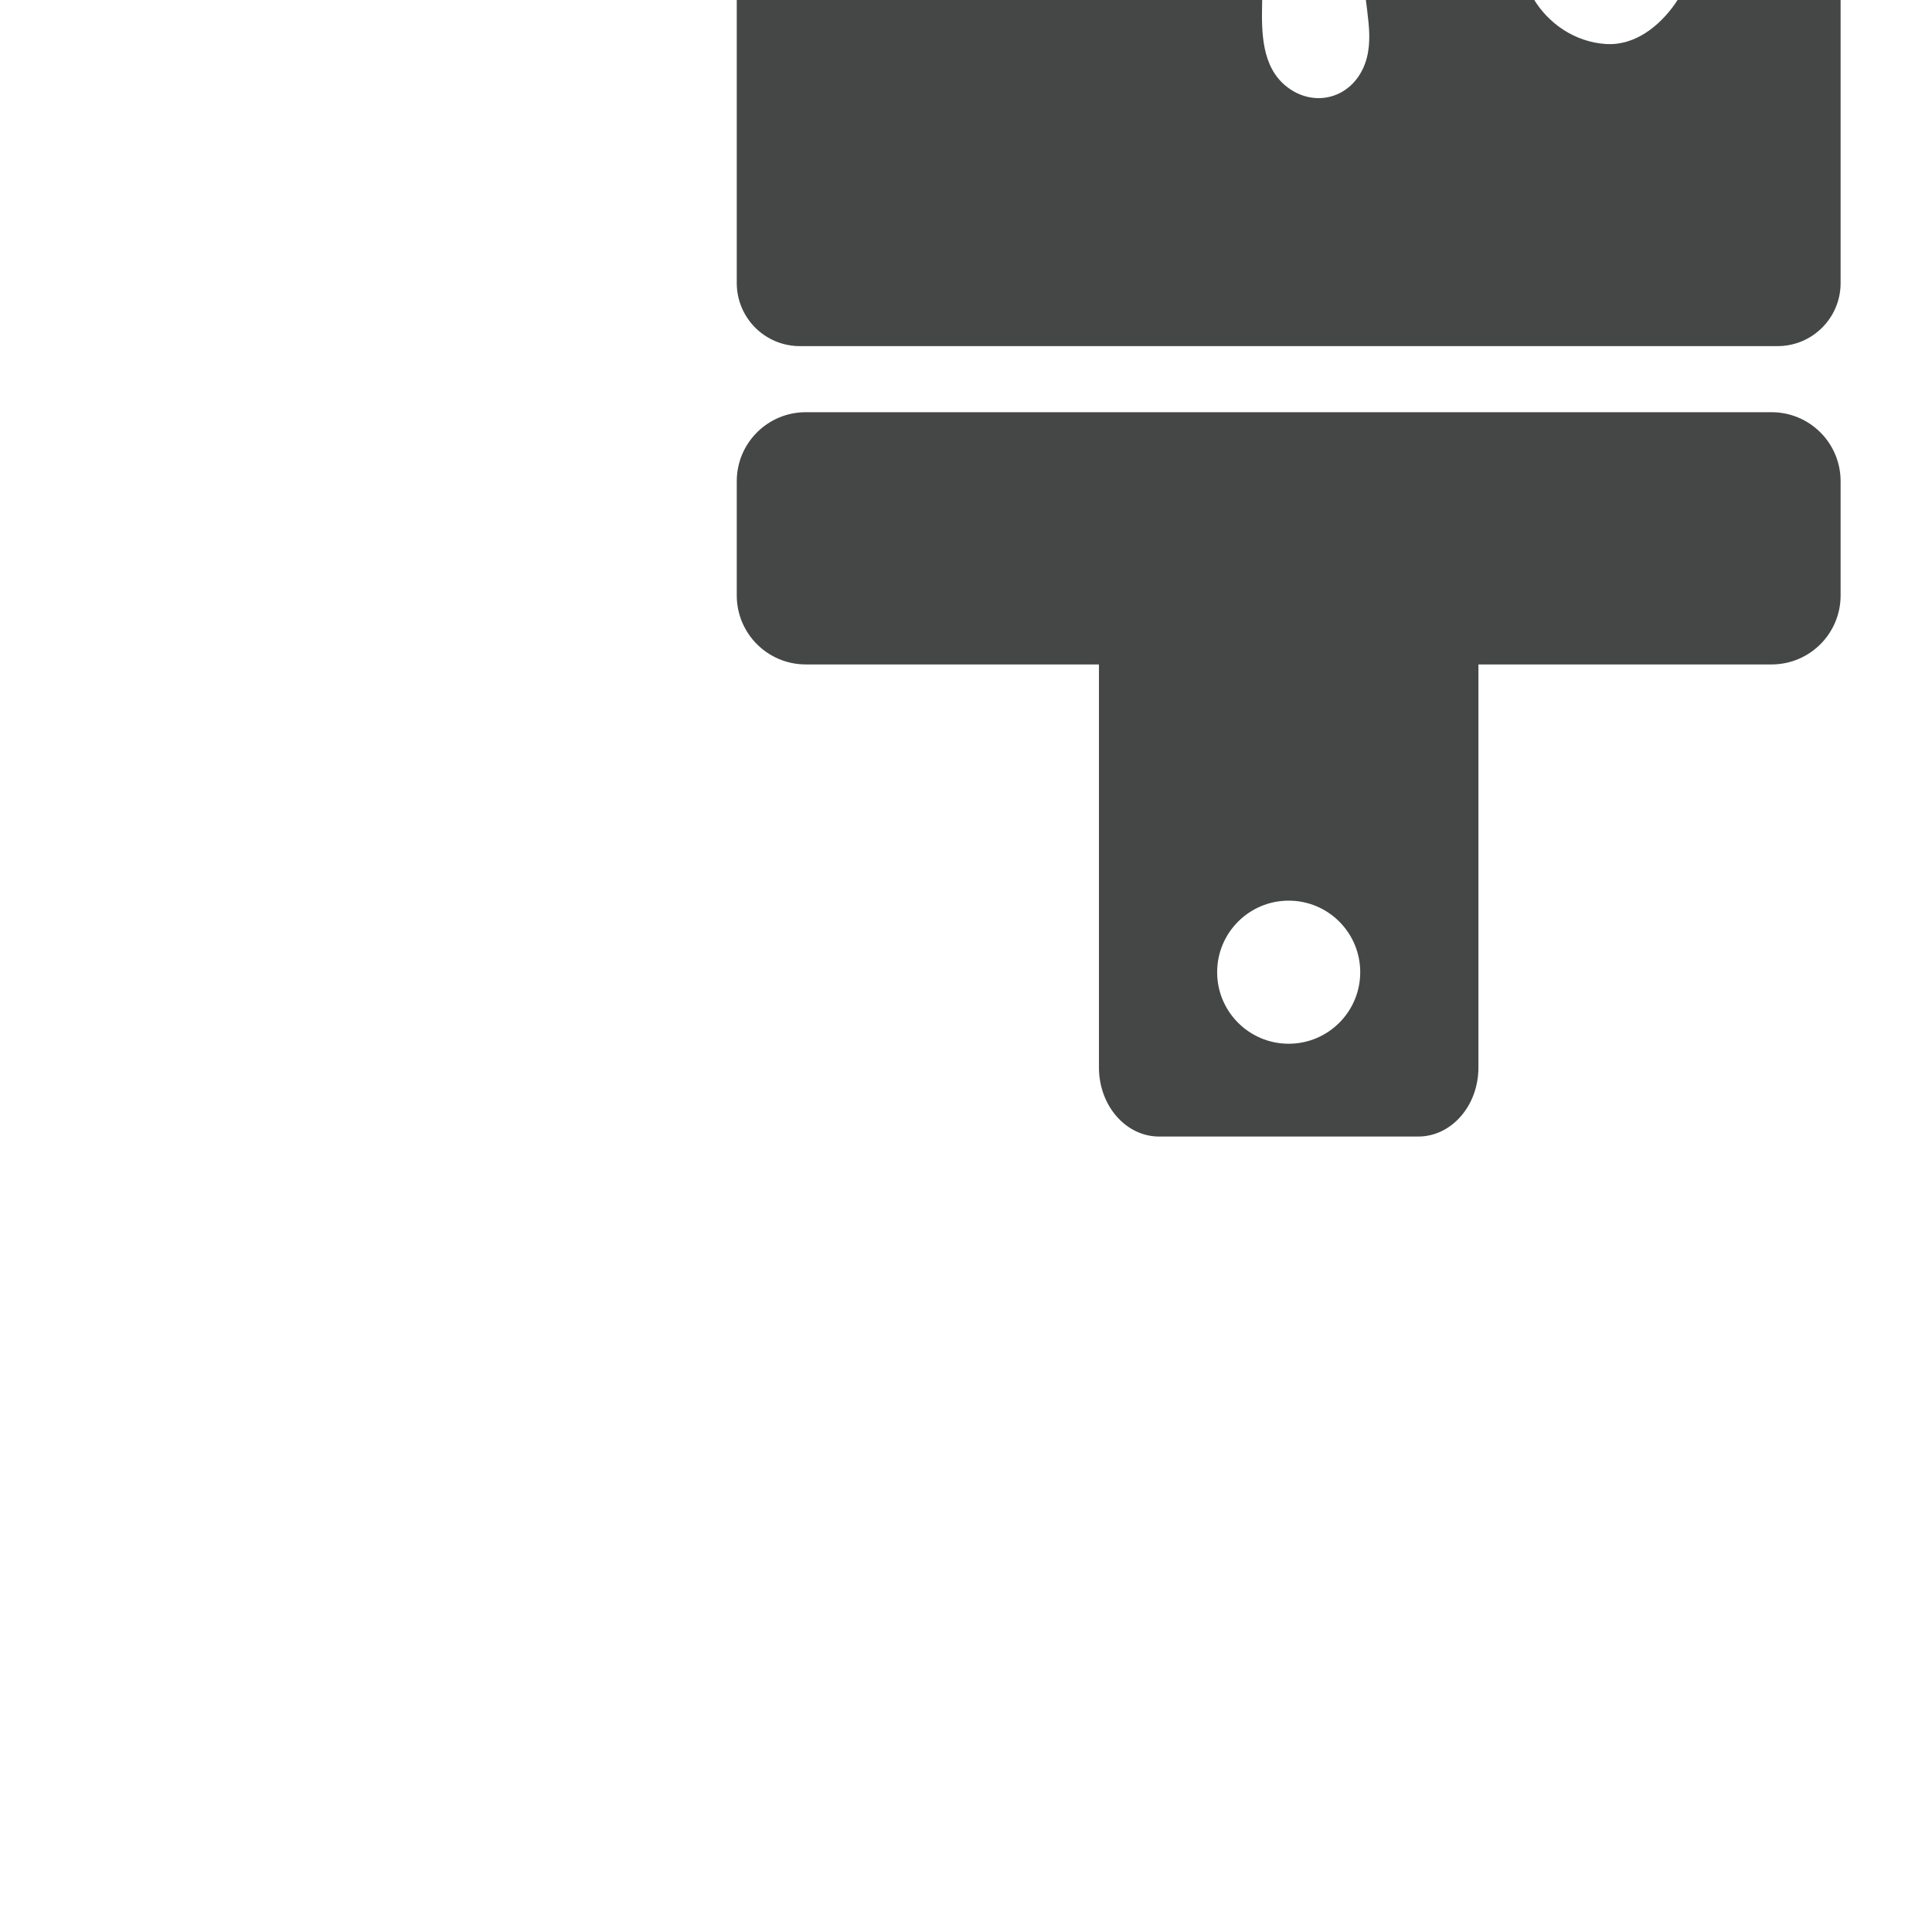 <!DOCTYPE svg PUBLIC "-//W3C//DTD SVG 1.1//EN" "http://www.w3.org/Graphics/SVG/1.1/DTD/svg11.dtd">
<!-- Uploaded to: SVG Repo, www.svgrepo.com, Transformed by: SVG Repo Mixer Tools -->
<svg fill="#444746" version="1.1" id="Capa_1" xmlns="http://www.w3.org/2000/svg" xmlns:xlink="http://www.w3.org/1999/xlink" width="64px" height="64px" viewBox="-112.86 -112.86 1166.19 1166.19" xml:space="preserve" transform="rotate(-45)" stroke="#444746" stroke-width="0.009">
<g id="SVGRepo_bgCarrier" stroke-width="0"/>
<g id="SVGRepo_tracerCarrier" stroke-linecap="round" stroke-linejoin="round" stroke="#CCCCCC" stroke-width="3.762"/>
<g id="SVGRepo_iconCarrier"> <g> <g> <path d="M120.269,930.855c14.171,14.17,38.842,12.477,55.103-3.785l172.059-172.059l125.145,125.145 c16.262,16.26,42.626,16.26,58.889,0l48.765-48.766c16.261-16.26,16.261-42.625,0-58.887l-412.26-412.261 c-16.261-16.261-42.626-16.261-58.888,0l-48.765,48.765c-16.261,16.261-16.261,42.626,0,58.888l125.145,125.145L13.402,765.102 c-16.261,16.26-17.956,40.932-3.785,55.102L120.269,930.855z M104.553,774.85c16.864-16.865,44.207-16.865,61.071,0 c16.865,16.863,16.865,44.207,0,61.07c-16.864,16.863-44.207,16.863-61.071,0C87.688,819.057,87.688,791.713,104.553,774.85z"/> <path d="M182.89,308.062c0.087,0.604,0.189,1.206,0.305,1.806c0.141,0.727,0.31,1.45,0.494,2.17 c1.633,6.404,4.948,12.467,9.959,17.479l104.327,104.327l312.982,312.982c2.788,2.787,5.899,5.053,9.215,6.795 c1.104,0.58,2.232,1.104,3.378,1.568c1.719,0.697,3.478,1.262,5.262,1.699c1.261,0.307,2.535,0.545,3.816,0.723 c1.055,0.146,2.114,0.246,3.177,0.305c0.11,0.006,0.22,0.014,0.331,0.02c0.58,0.027,1.159,0.043,1.739,0.043 c0.019,0,0.037-0.002,0.055-0.002c0.791-0.002,1.581-0.035,2.371-0.086c0.21-0.014,0.42-0.029,0.629-0.045 c0.805-0.064,1.609-0.145,2.409-0.26c3.019-0.436,5.996-1.234,8.859-2.396c1.146-0.465,2.273-0.986,3.378-1.568 c0.553-0.289,1.101-0.594,1.641-0.914c2.028-1.197,3.968-2.6,5.792-4.207c0.607-0.533,1.203-1.092,1.783-1.674l122.313-122.312 L909.42,502.199l19.898-19.898c0.602-0.602,1.177-1.217,1.729-1.846c3.861-4.404,6.528-9.49,8.016-14.834 c3.562-12.799,0.32-27.095-9.744-37.16l-4.789-4.788L548.13,47.267L512.013,11.15c-0.929-0.929-1.896-1.8-2.891-2.613 c-0.996-0.813-2.025-1.568-3.081-2.265c-1.583-1.045-3.228-1.96-4.917-2.744c-1.126-0.523-2.273-0.987-3.437-1.394 c-1.163-0.407-2.341-0.755-3.531-1.045c-1.783-0.436-3.594-0.74-5.414-0.915c-0.571-0.055-1.144-0.094-1.717-0.123 c-0.188-0.01-0.376-0.012-0.563-0.018c-0.388-0.014-0.774-0.026-1.162-0.028c-0.069,0-0.138-0.005-0.207-0.005 c-0.108,0-0.216,0.009-0.324,0.01c-0.545,0.005-1.09,0.021-1.634,0.049c-0.166,0.009-0.332,0.015-0.498,0.025 c-0.671,0.043-1.342,0.102-2.011,0.18c-0.12,0.014-0.24,0.034-0.361,0.049c-0.565,0.072-1.129,0.157-1.691,0.254 c-0.182,0.031-0.362,0.063-0.545,0.097c-0.669,0.126-1.337,0.263-2,0.425c-0.435,0.106-0.866,0.229-1.299,0.351 c-6.062,1.709-11.786,4.94-16.557,9.711l-4.731,4.731L193.648,275.677c-3.576,3.576-6.283,7.69-8.138,12.077 c-0.164,0.388-0.32,0.778-0.471,1.17c-0.521,1.356-0.963,2.734-1.323,4.13c-0.364,1.41-0.65,2.836-0.85,4.272 c-0.159,1.144-0.27,2.293-0.325,3.444c-0.029,0.608-0.044,1.217-0.044,1.826c0,0.609,0.014,1.218,0.044,1.826 C182.599,305.639,182.715,306.854,182.89,308.062z M479.388,32.363c1.954-1.953,4.181-2.363,5.706-2.363s3.753,0.41,5.706,2.363 l417.309,417.31c1.954,1.952,2.364,4.181,2.364,5.706c0,1.524-0.41,3.752-2.364,5.705l-35.76,35.76 c-22.289-2.576-45.004-2.17-66.333,4.598c-17.153,5.443-30.652,15.387-44.135,27.033c-14.211,12.273-29.746,25.285-48.874,28.549 c-16.185,2.76-34.984,0.664-46.476-12.539c-12.03-13.824-15.919-32.877-11.342-50.598c4.674-18.094,15.435-33.299,26.217-48.233 c11.19-15.497,22.867-30.812,32.259-47.503c9.07-16.121,29.632-47.116,18.218-65.91c-11.97-19.703-41.84-11.31-57.961-2.262 c-33.237,18.693-57.012,48.939-79.784,78.753c-6.471,8.472-12.824,17.068-19.581,25.316c-6.124,7.476-13.219,14.29-22.527,17.516 c-19.011,6.59-37.264-4.955-39.798-24.721c-2.48-19.355,12.443-34.246,25.229-46.51c14.409-13.819,29.678-26.718,43.984-40.645 c13.527-13.168,26.93-27.273,36.038-43.971c3.133-5.744,6.147-12.423,7.196-19.151c-27.065,0.615-54.272,1.188-79.893-9.117 c-16.372-6.585-31.188-17.422-40.014-33.036c-7.671-13.571-10.892-28.956-11.21-44.451c-0.637-30.967,7.706-61.689,1.901-92.569 c-3.923-20.872-11.735-40.511-23.14-57.968L479.388,32.363z"/> </g> </g> </g>
</svg>